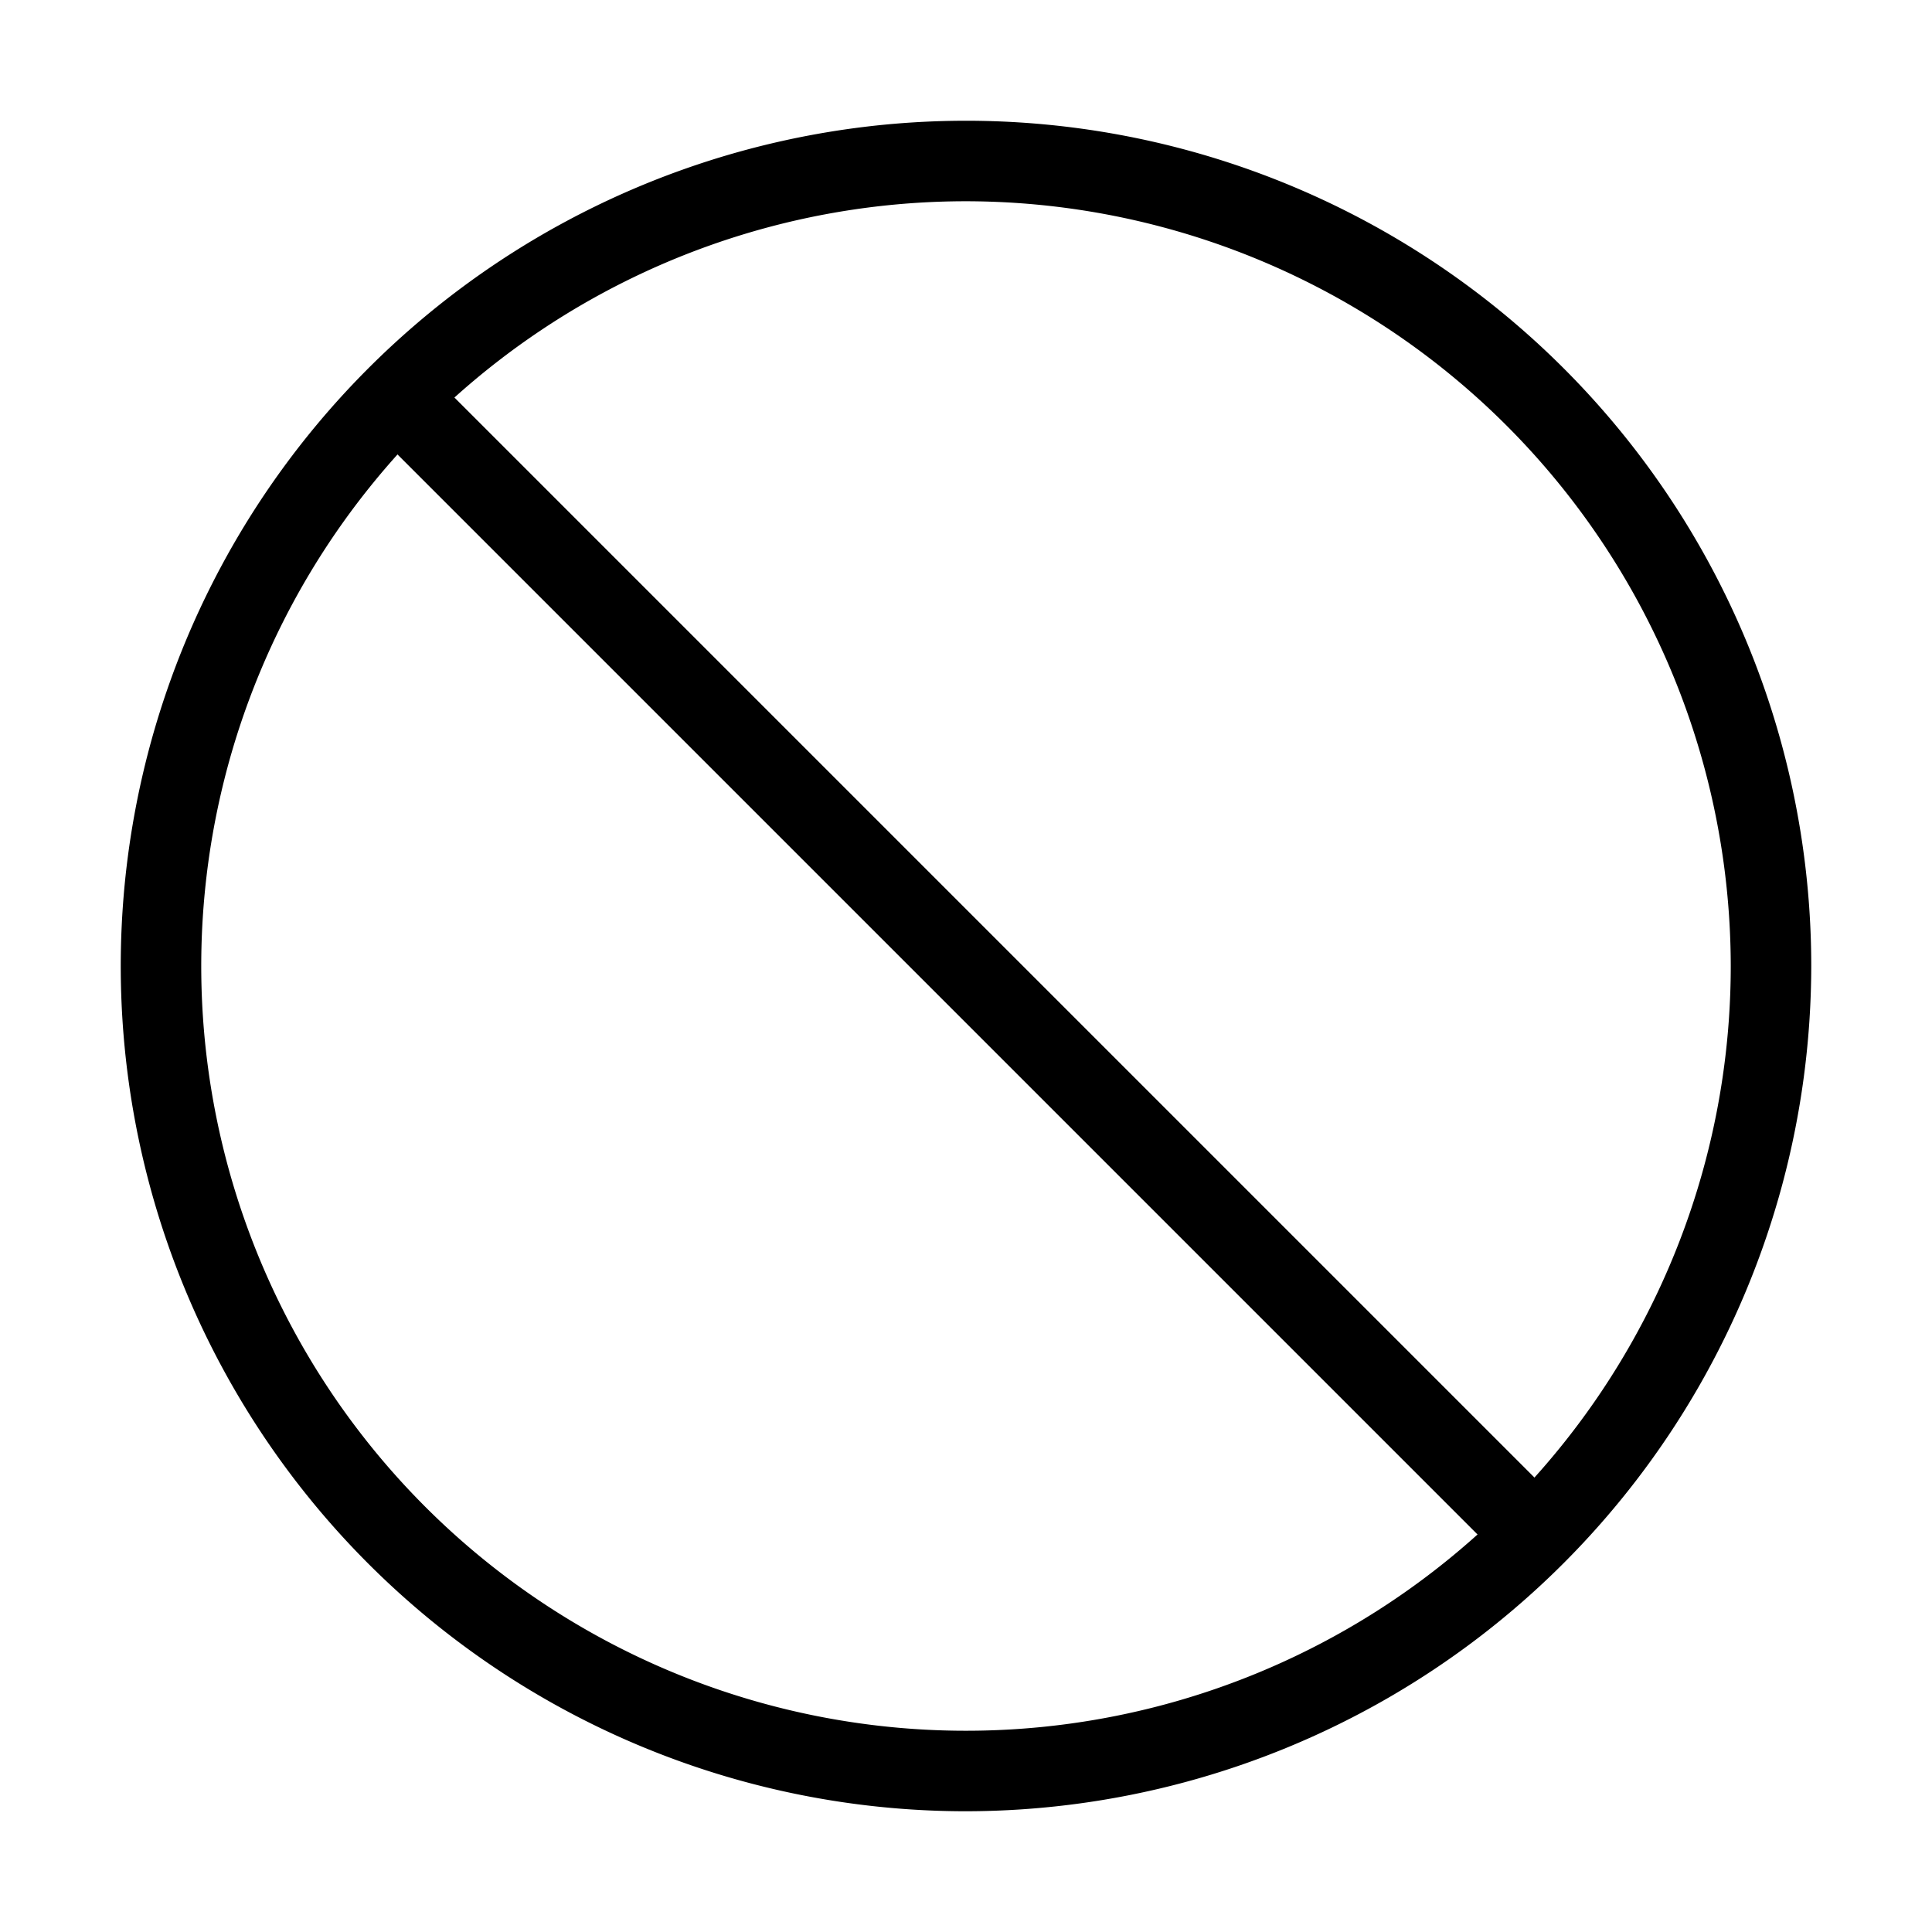 <svg xmlns="http://www.w3.org/2000/svg" viewBox="0 0 24 24" fill="currentColor"><g id="icon-not-allowed"><path d="M12,22.5A10.5,10.5,0,1,1,22.5,12,10.512,10.512,0,0,1,12,22.5Zm0-20A9.5,9.5,0,1,0,21.5,12,9.511,9.511,0,0,0,12,2.5Z"/><rect x="11.5" y="1.601" width="1" height="20.799" transform="translate(-4.971 12) rotate(-45)"/></g></svg>
